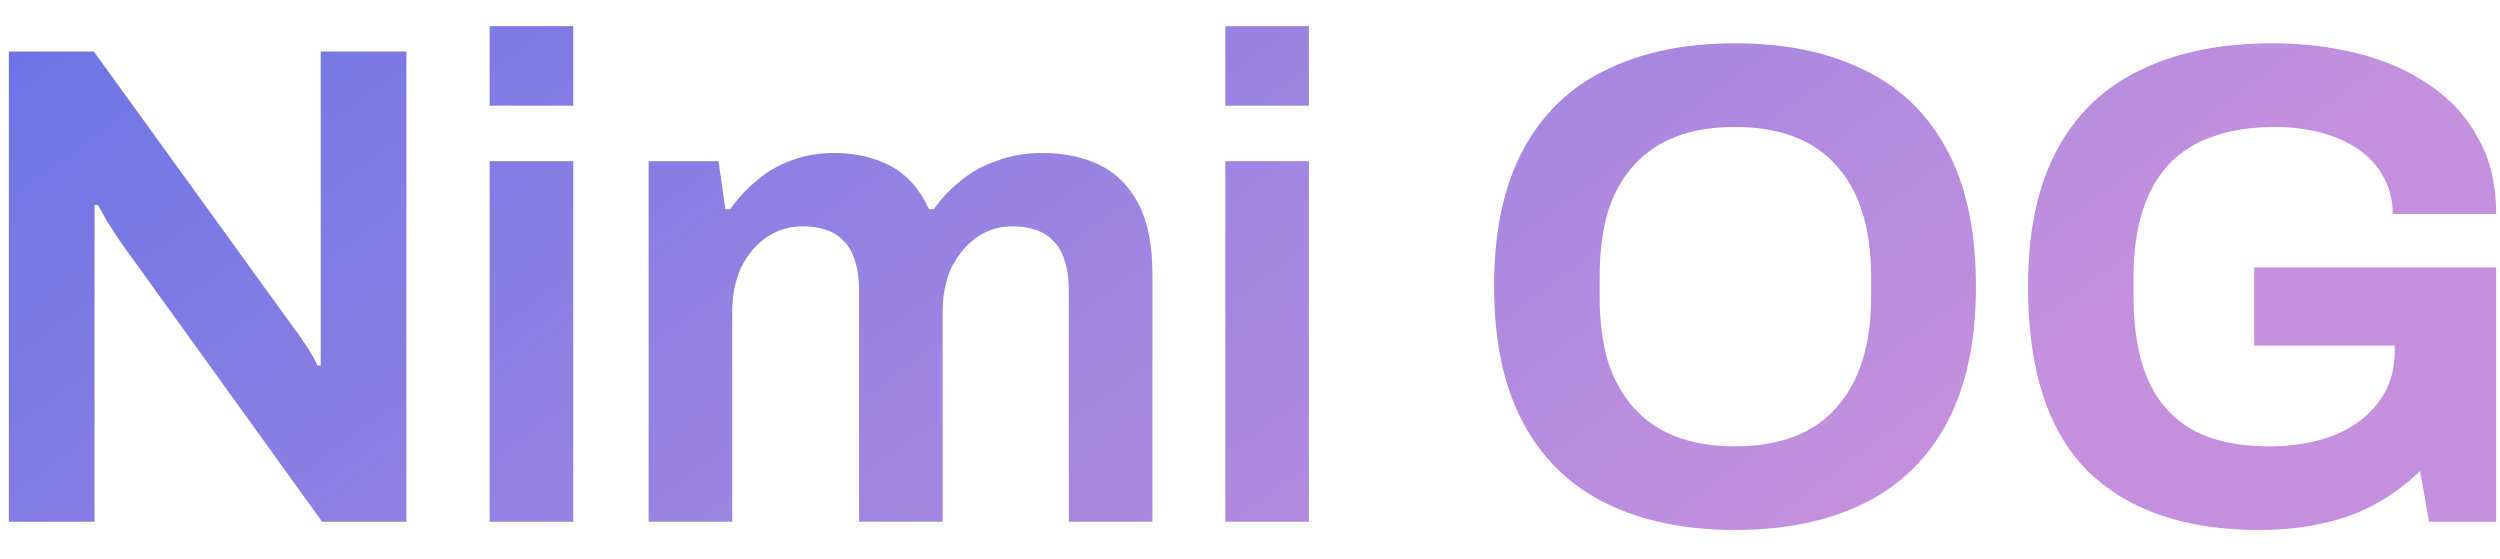 <svg width="76" height="17" viewBox="0 0 76 17" fill="none" xmlns="http://www.w3.org/2000/svg">
<path d="M0.269 15.861V1.566H2.853L8.958 10.006C9.028 10.089 9.111 10.207 9.208 10.36C9.306 10.499 9.396 10.638 9.479 10.777C9.563 10.915 9.618 11.027 9.646 11.11H9.75C9.75 10.915 9.75 10.728 9.75 10.547C9.75 10.367 9.75 10.186 9.75 10.006V1.566H12.355V15.861H9.792L3.666 7.359C3.555 7.193 3.423 6.991 3.27 6.755C3.131 6.505 3.034 6.331 2.978 6.234H2.874C2.874 6.415 2.874 6.602 2.874 6.797C2.874 6.977 2.874 7.165 2.874 7.359V15.861H0.269ZM14.885 3.213V0.795H17.427V3.213H14.885ZM14.885 15.861V4.9H17.427V15.861H14.885ZM19.718 15.861V4.9H21.844L22.052 6.359H22.198C22.434 6.026 22.705 5.734 23.011 5.484C23.316 5.22 23.663 5.019 24.052 4.88C24.455 4.727 24.893 4.65 25.365 4.65C26.004 4.65 26.574 4.782 27.074 5.046C27.574 5.31 27.963 5.748 28.241 6.359H28.387C28.623 6.026 28.901 5.734 29.22 5.484C29.54 5.22 29.908 5.019 30.324 4.88C30.741 4.727 31.193 4.65 31.679 4.65C32.332 4.65 32.908 4.768 33.408 5.005C33.908 5.241 34.304 5.63 34.596 6.171C34.888 6.713 35.034 7.436 35.034 8.339V15.861H32.492V8.86C32.492 8.484 32.45 8.172 32.366 7.922C32.283 7.658 32.165 7.456 32.012 7.318C31.873 7.165 31.693 7.054 31.47 6.984C31.262 6.915 31.033 6.88 30.783 6.88C30.38 6.88 30.019 6.991 29.699 7.213C29.38 7.436 29.123 7.741 28.928 8.13C28.748 8.519 28.657 8.971 28.657 9.485V15.861H26.115V8.86C26.115 8.484 26.074 8.172 25.99 7.922C25.907 7.658 25.789 7.456 25.636 7.318C25.497 7.165 25.317 7.054 25.094 6.984C24.886 6.915 24.657 6.88 24.407 6.88C24.004 6.88 23.636 6.991 23.302 7.213C22.983 7.436 22.726 7.741 22.531 8.13C22.351 8.519 22.26 8.971 22.26 9.485V15.861H19.718ZM37.249 3.213V0.795H39.791V3.213H37.249ZM37.249 15.861V4.9H39.791V15.861H37.249ZM52.734 16.111C51.22 16.111 49.914 15.84 48.817 15.298C47.72 14.757 46.879 13.937 46.296 12.839C45.712 11.742 45.42 10.367 45.42 8.714C45.42 7.033 45.712 5.651 46.296 4.567C46.879 3.47 47.72 2.657 48.817 2.129C49.914 1.587 51.22 1.316 52.734 1.316C54.276 1.316 55.589 1.587 56.673 2.129C57.77 2.657 58.611 3.47 59.194 4.567C59.777 5.651 60.069 7.033 60.069 8.714C60.069 10.367 59.777 11.742 59.194 12.839C58.611 13.937 57.77 14.757 56.673 15.298C55.589 15.84 54.276 16.111 52.734 16.111ZM52.734 13.569C53.415 13.569 54.012 13.472 54.526 13.277C55.04 13.082 55.471 12.791 55.818 12.402C56.166 12.013 56.429 11.541 56.61 10.985C56.791 10.415 56.881 9.769 56.881 9.047V8.401C56.881 7.665 56.791 7.012 56.61 6.442C56.429 5.873 56.166 5.401 55.818 5.025C55.471 4.636 55.04 4.345 54.526 4.15C54.012 3.956 53.415 3.859 52.734 3.859C52.068 3.859 51.477 3.956 50.963 4.15C50.449 4.345 50.019 4.636 49.671 5.025C49.324 5.401 49.06 5.873 48.88 6.442C48.713 7.012 48.63 7.665 48.63 8.401V9.047C48.63 9.769 48.713 10.415 48.88 10.985C49.06 11.541 49.324 12.013 49.671 12.402C50.019 12.791 50.449 13.082 50.963 13.277C51.477 13.472 52.068 13.569 52.734 13.569ZM68.674 16.111C66.424 16.111 64.687 15.514 63.465 14.319C62.256 13.11 61.652 11.242 61.652 8.714C61.652 7.033 61.944 5.651 62.527 4.567C63.111 3.47 63.958 2.657 65.069 2.129C66.181 1.587 67.514 1.316 69.07 1.316C70.001 1.316 70.876 1.421 71.696 1.629C72.515 1.837 73.238 2.157 73.863 2.587C74.502 3.018 74.995 3.56 75.342 4.213C75.703 4.852 75.884 5.616 75.884 6.505H72.738C72.738 6.074 72.64 5.692 72.446 5.359C72.265 5.025 72.008 4.748 71.675 4.525C71.341 4.303 70.959 4.136 70.529 4.025C70.098 3.914 69.647 3.859 69.174 3.859C68.452 3.859 67.82 3.956 67.278 4.15C66.736 4.331 66.285 4.616 65.924 5.005C65.576 5.38 65.312 5.852 65.132 6.422C64.951 6.991 64.861 7.651 64.861 8.401V9.026C64.861 10.068 65.014 10.922 65.32 11.589C65.625 12.256 66.084 12.756 66.695 13.089C67.306 13.409 68.063 13.569 68.966 13.569C69.716 13.569 70.376 13.458 70.945 13.235C71.529 12.999 71.981 12.666 72.3 12.235C72.633 11.805 72.8 11.277 72.8 10.652V10.506H68.528V8.13H75.884V15.861H73.842L73.571 14.319C73.154 14.722 72.703 15.055 72.217 15.319C71.744 15.583 71.216 15.777 70.633 15.902C70.049 16.041 69.397 16.111 68.674 16.111Z" fill="url(#paint0_linear_2098_52511)"/>
<defs>
<linearGradient id="paint0_linear_2098_52511" x1="8.246" y1="-30.41" x2="47.144" y2="21.822" gradientUnits="userSpaceOnUse">
<stop stop-color="#4368EA"/>
<stop offset="1" stop-color="#C490DD"/>
</linearGradient>
</defs>
</svg>
